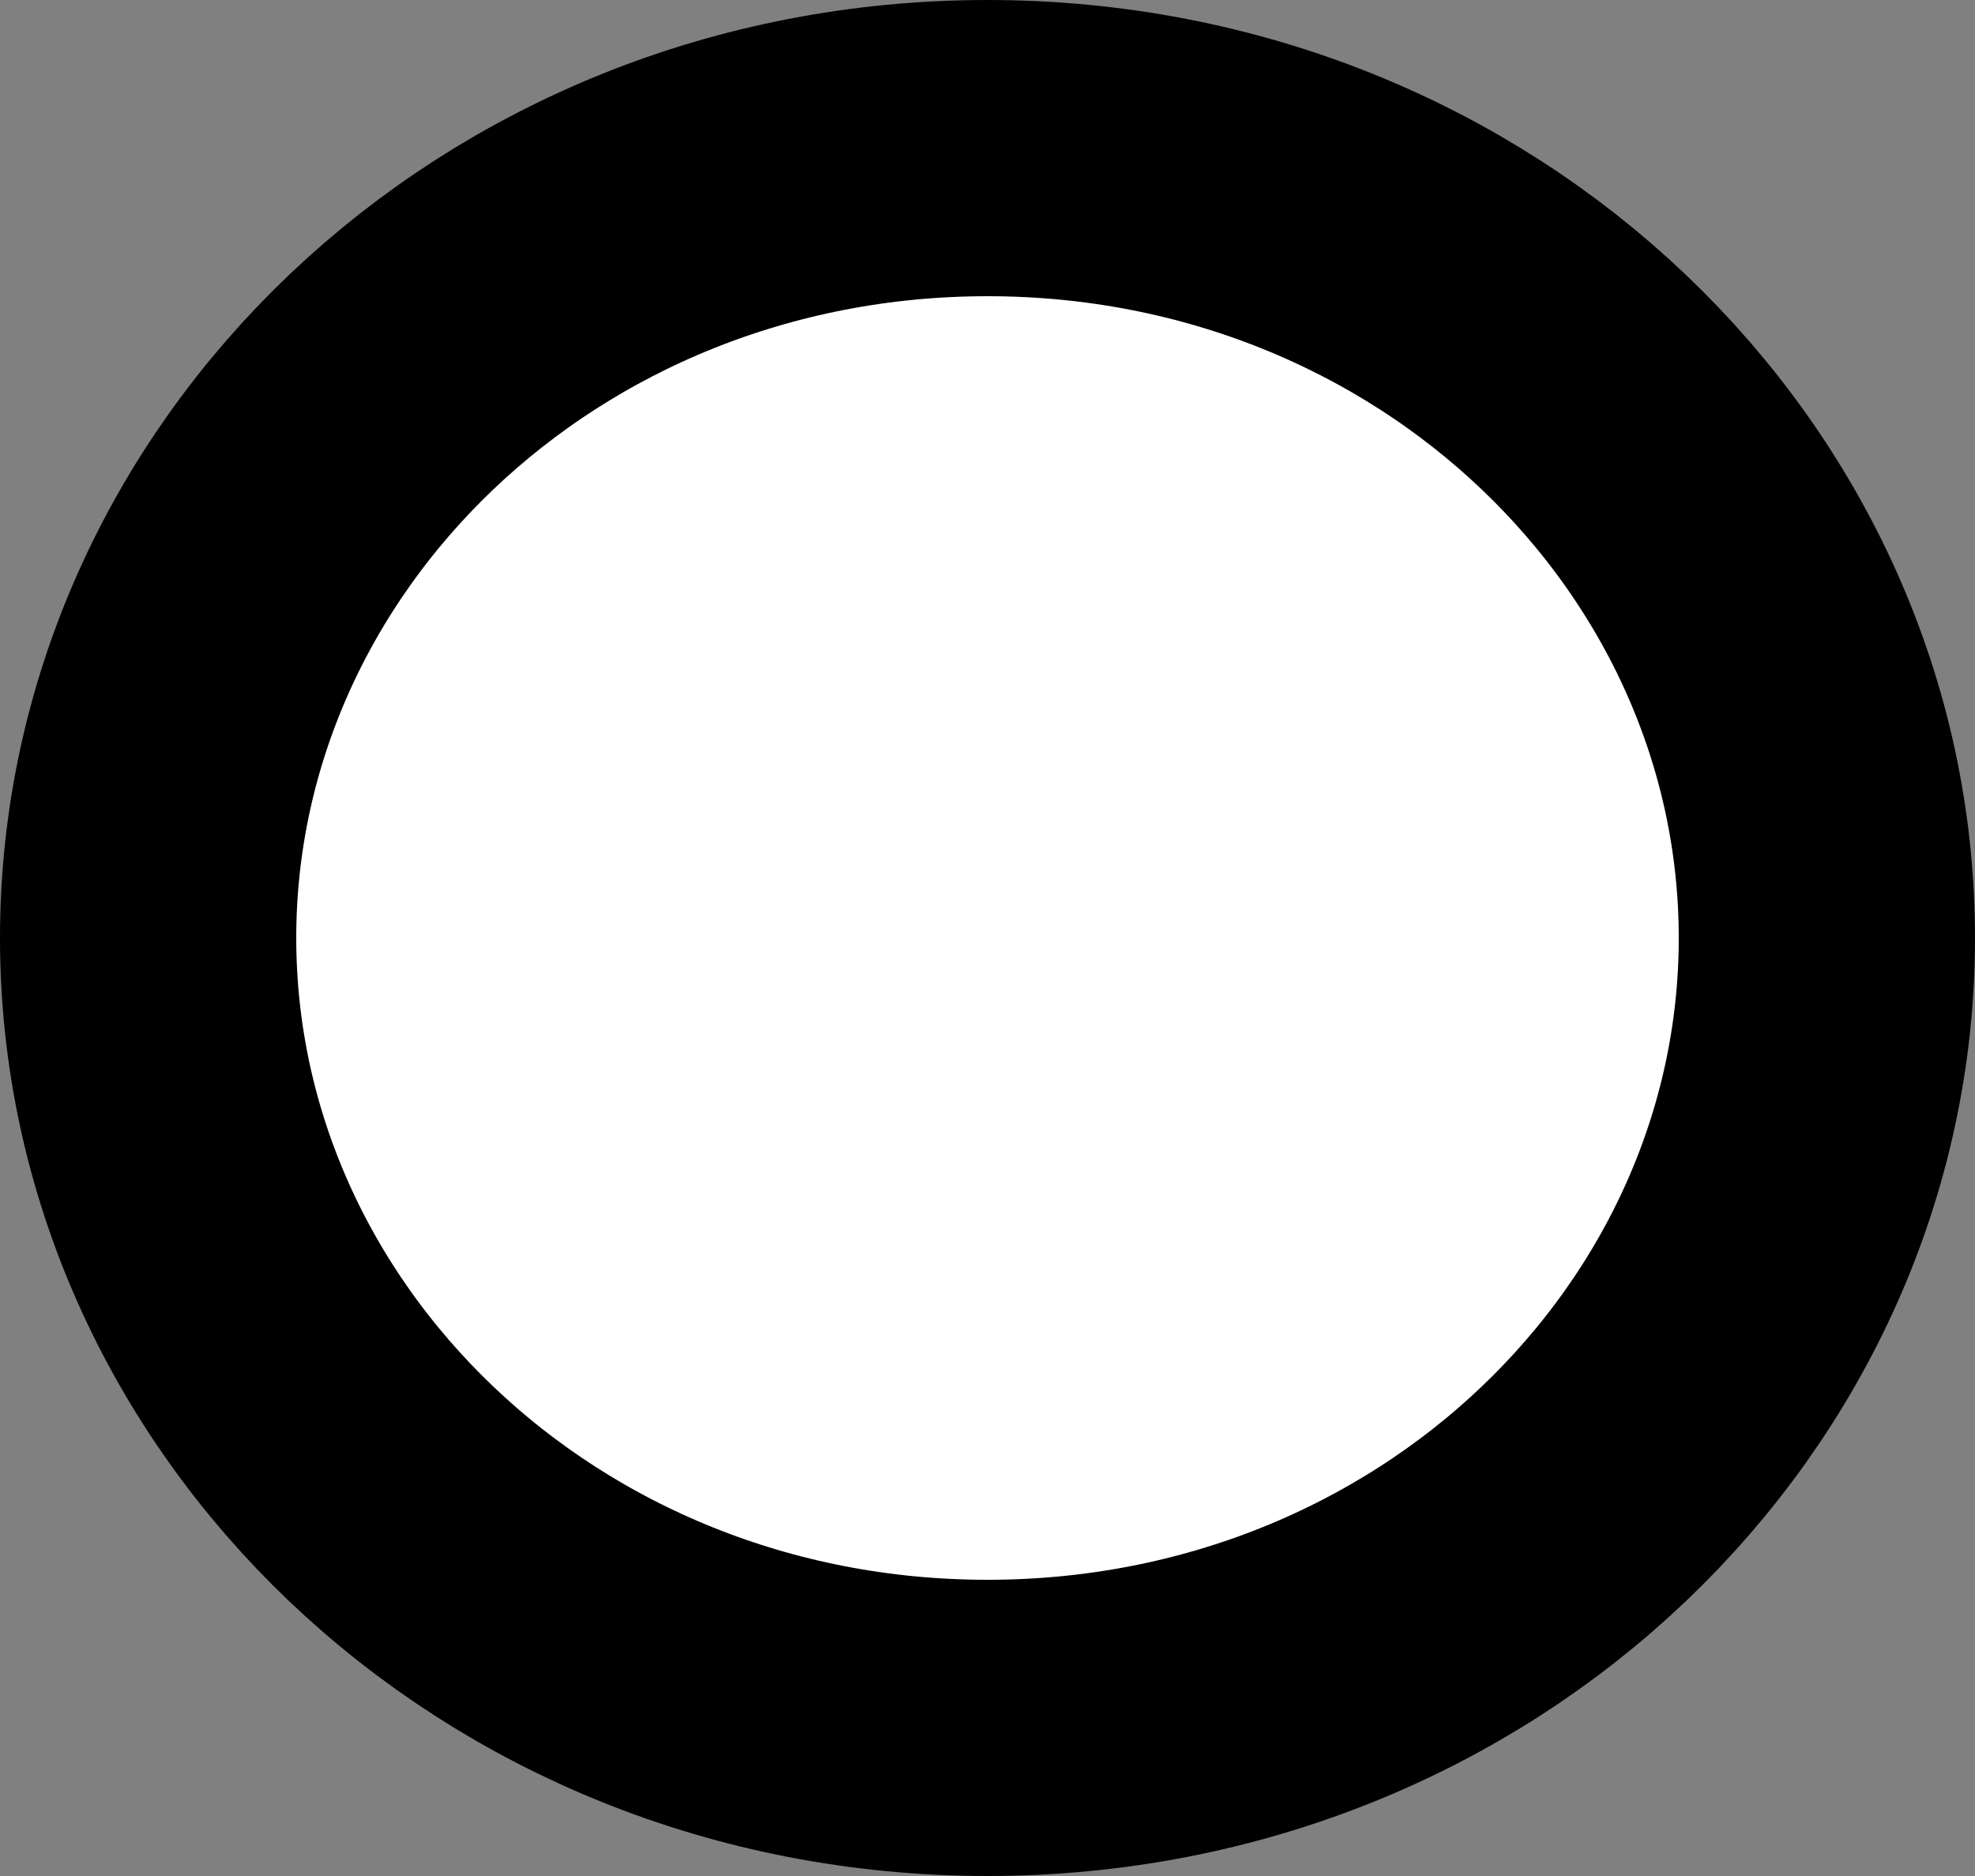 <svg width="20" height="19" viewBox="0 0 20 19" fill="none" xmlns="http://www.w3.org/2000/svg">
<rect x="0" y="0" width="20" height="19" fill="#808080" stroke="none"/>
<path d="M18.5 9.5C18.5 13.847 14.768 17.5 10 17.5C5.232 17.5 1.5 13.847 1.5 9.5C1.5 5.153 5.232 1.5 10 1.5C14.768 1.5 18.5 5.153 18.5 9.5Z" fill="white" stroke="black" stroke-width="3"/>
</svg>

